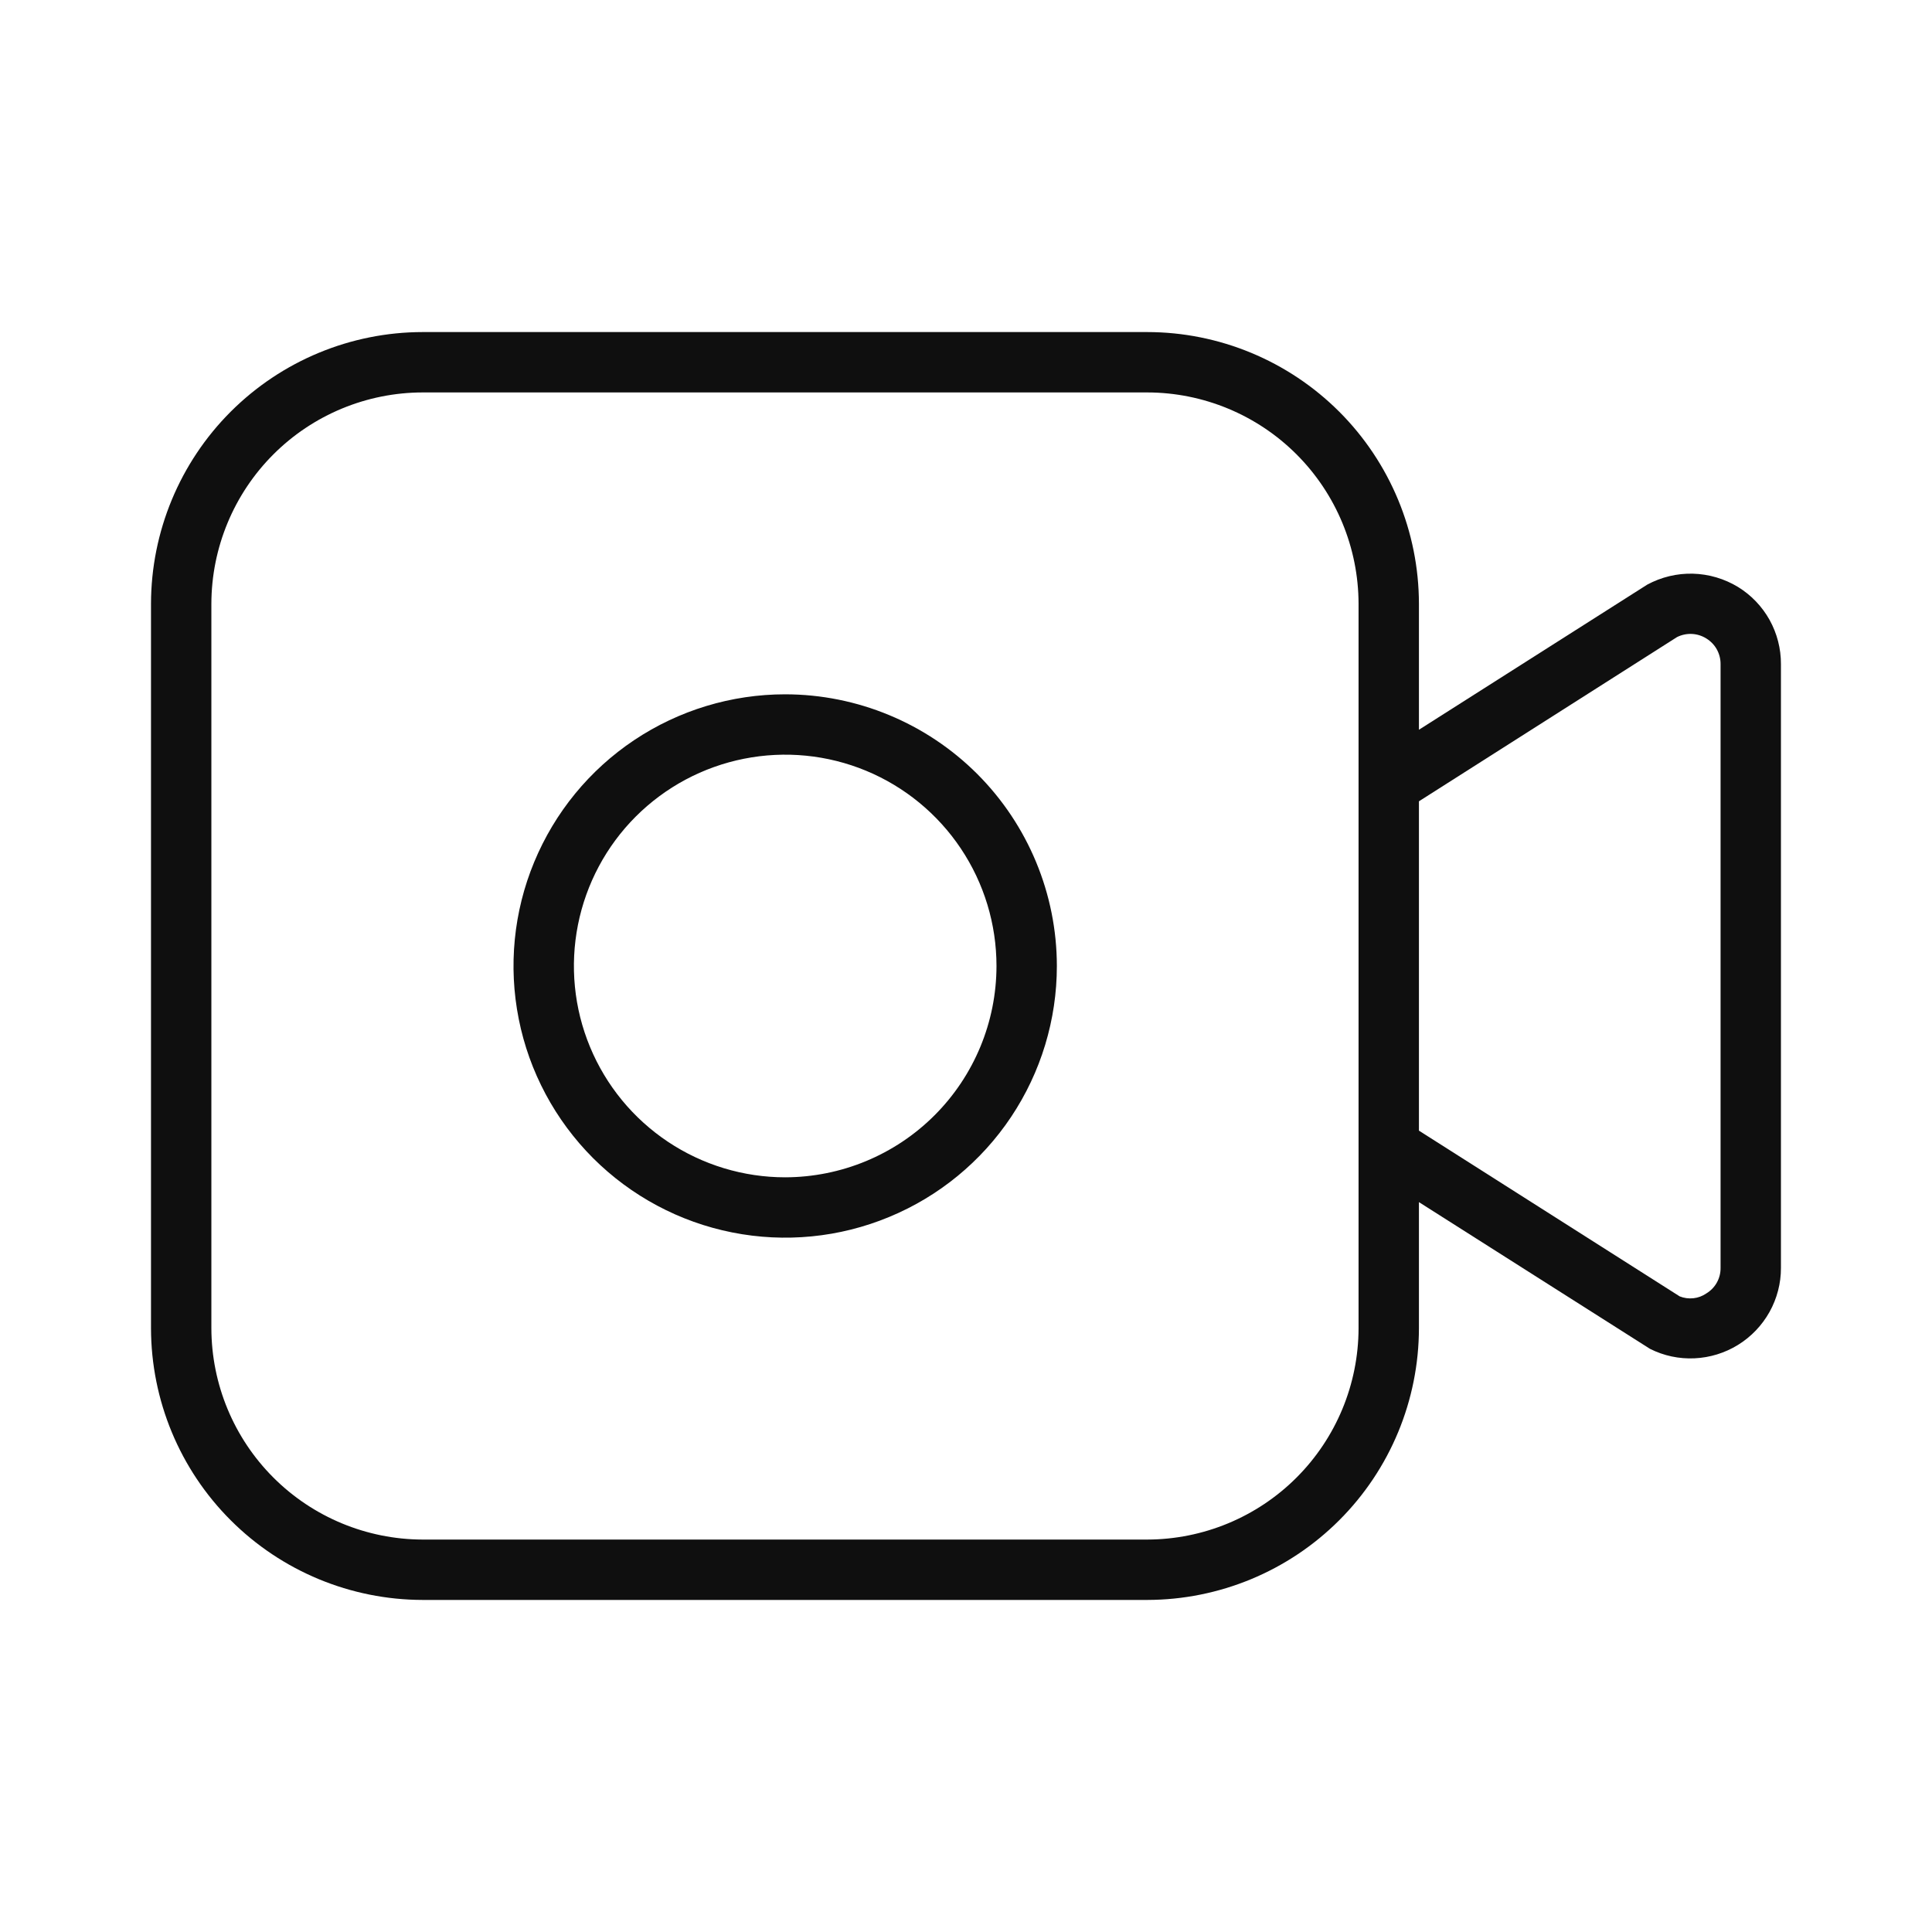 <svg width="32" height="32" viewBox="0 0 32 32" fill="none" xmlns="http://www.w3.org/2000/svg">
<path d="M28.787 9.722C28.561 9.585 28.304 9.509 28.04 9.502C27.777 9.495 27.516 9.558 27.284 9.683L23.502 12.087V10C23.5 8.807 23.026 7.663 22.182 6.819C21.338 5.976 20.195 5.501 19.002 5.5H7.001C5.808 5.501 4.665 5.976 3.821 6.819C2.977 7.663 2.503 8.807 2.501 10V22C2.503 23.193 2.977 24.337 3.821 25.18C4.665 26.024 5.808 26.498 7.001 26.5H19.002C20.195 26.498 21.338 26.024 22.182 25.18C23.026 24.337 23.5 23.193 23.502 22V19.911L27.329 22.341C27.557 22.456 27.811 22.51 28.067 22.498C28.322 22.486 28.57 22.41 28.788 22.275C29.005 22.141 29.184 21.953 29.309 21.73C29.433 21.507 29.499 21.255 29.498 21V11C29.499 10.744 29.434 10.492 29.31 10.268C29.185 10.044 29.005 9.856 28.787 9.722ZM22.502 22C22.5 22.928 22.131 23.817 21.475 24.473C20.819 25.129 19.929 25.498 19.002 25.5H7.001C6.074 25.498 5.184 25.129 4.528 24.473C3.872 23.817 3.503 22.928 3.501 22V10C3.503 9.072 3.872 8.182 4.528 7.526C5.184 6.87 6.074 6.501 7.001 6.5H19.002C19.929 6.501 20.819 6.87 21.475 7.526C22.131 8.182 22.5 9.072 22.502 10V22ZM28.498 21C28.499 21.085 28.478 21.169 28.436 21.244C28.395 21.318 28.334 21.38 28.261 21.424C28.197 21.468 28.124 21.495 28.047 21.503C27.97 21.511 27.893 21.501 27.821 21.472L23.502 18.727V13.272L27.777 10.552C27.853 10.514 27.938 10.496 28.023 10.5C28.108 10.504 28.19 10.53 28.262 10.575C28.335 10.62 28.395 10.682 28.436 10.756C28.477 10.831 28.499 10.915 28.498 11V21Z" fill="#0F0F0F"/>
<path d="M13.005 11.5C12.115 11.5 11.245 11.764 10.505 12.258C9.765 12.752 9.189 13.455 8.848 14.278C8.507 15.1 8.418 16.005 8.592 16.878C8.765 17.75 9.194 18.552 9.823 19.182C10.453 19.811 11.255 20.24 12.127 20.413C13 20.587 13.905 20.498 14.727 20.157C15.55 19.817 16.253 19.24 16.747 18.5C17.241 17.76 17.505 16.89 17.505 16C17.504 14.807 17.029 13.663 16.186 12.819C15.342 11.976 14.198 11.501 13.005 11.5ZM13.005 19.5C12.313 19.5 11.636 19.294 11.061 18.91C10.485 18.525 10.037 17.979 9.772 17.339C9.507 16.7 9.438 15.996 9.573 15.317C9.708 14.638 10.041 14.014 10.53 13.525C11.02 13.035 11.644 12.702 12.323 12.567C13.002 12.432 13.705 12.501 14.345 12.766C14.984 13.031 15.531 13.48 15.915 14.055C16.3 14.631 16.505 15.307 16.505 16C16.504 16.928 16.135 17.817 15.479 18.473C14.823 19.129 13.933 19.498 13.005 19.5Z" fill="#0F0F0F"/>
</svg>
